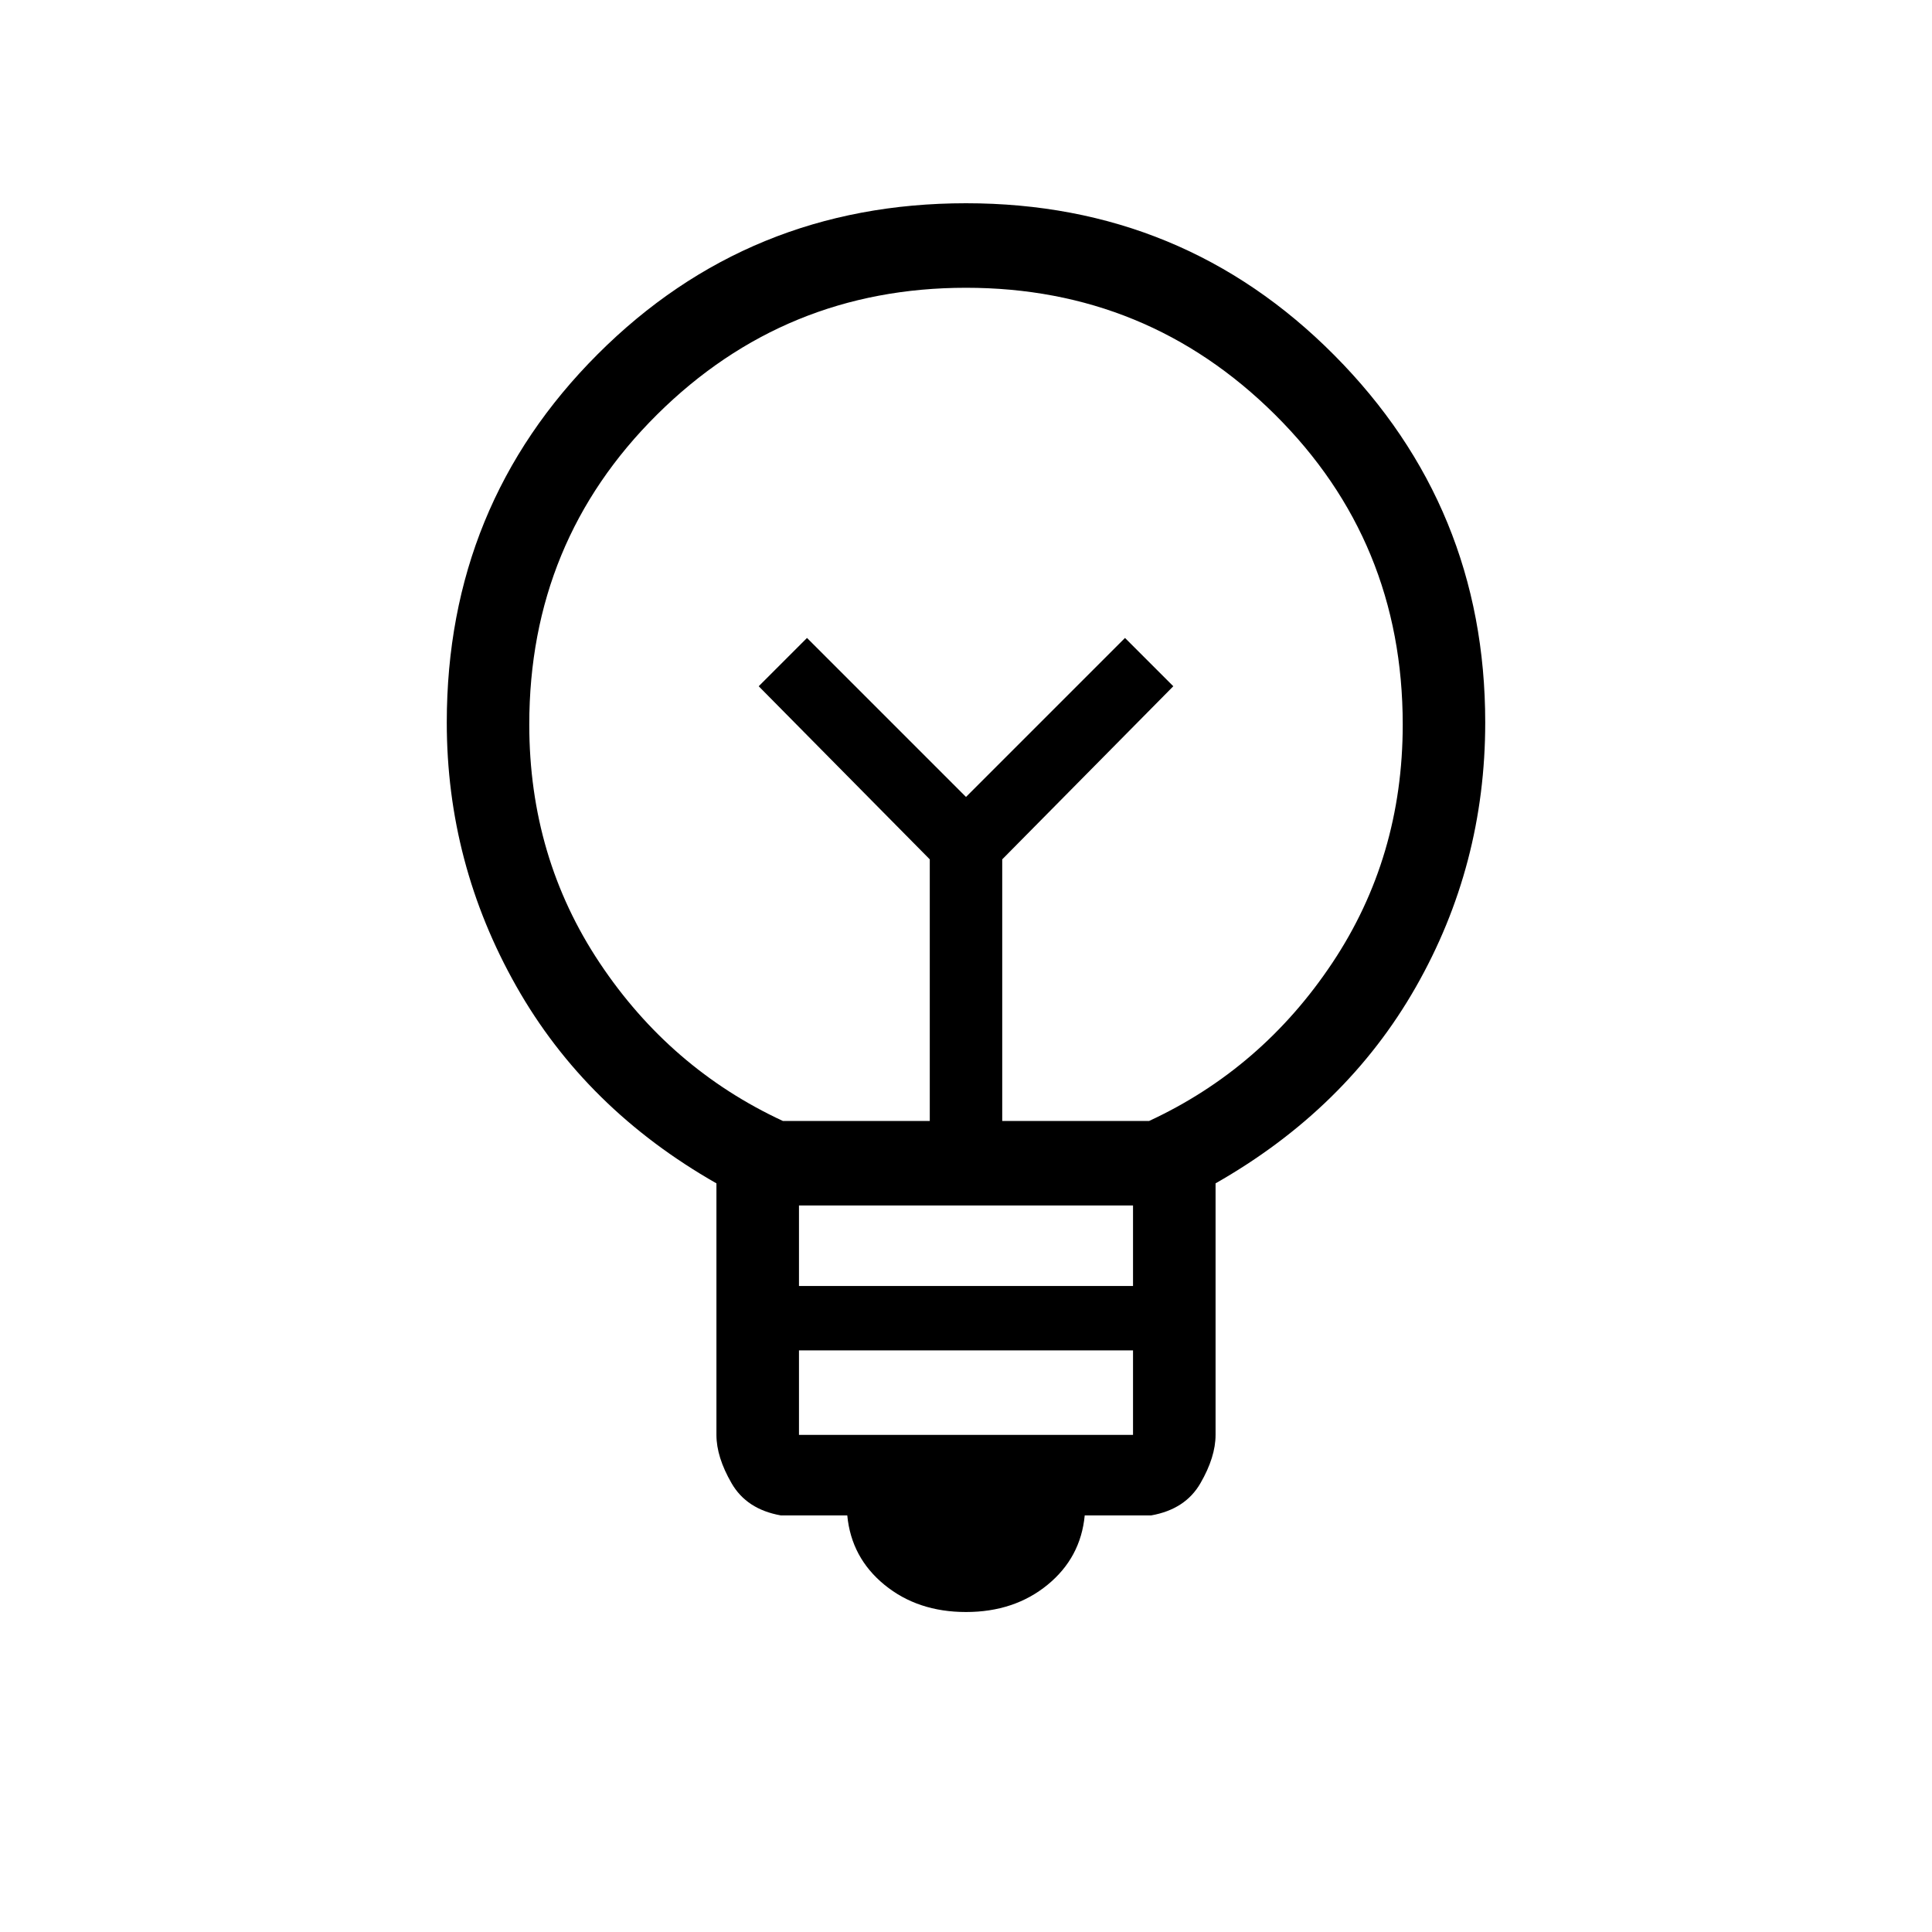 <svg xmlns="http://www.w3.org/2000/svg" height="40" width="40"><path d="M20 33.375q-1 0-1.688-.563-.687-.562-.77-1.437h-1.375q-.709-.125-1.021-.667-.313-.541-.313-1V24.5q-2.708-1.542-4.145-4.083-1.438-2.542-1.438-5.459 0-4.5 3.125-7.625T20 4.208q4.5 0 7.625 3.146t3.125 7.604q0 2.959-1.438 5.48-1.437 2.52-4.145 4.062v5.208q0 .459-.313 1-.312.542-1.021.667h-1.375q-.083.875-.77 1.437-.688.563-1.688.563Zm-3.458-3.667h6.916v-1.75h-6.916Zm0-3.083h6.916v-1.667h-6.916Zm-.334-3.417h3.042v-5.416l-3.542-3.584 1-1L20 16.5l3.292-3.292 1 1-3.542 3.584v5.416h3.042q2.333-1.083 3.791-3.27Q29.042 17.75 29.042 15q0-3.792-2.646-6.417T20 5.958q-3.75 0-6.396 2.625T10.958 15q0 2.75 1.459 4.938 1.458 2.187 3.791 3.27ZM20 16.5Zm0-1.917Z"/></svg>